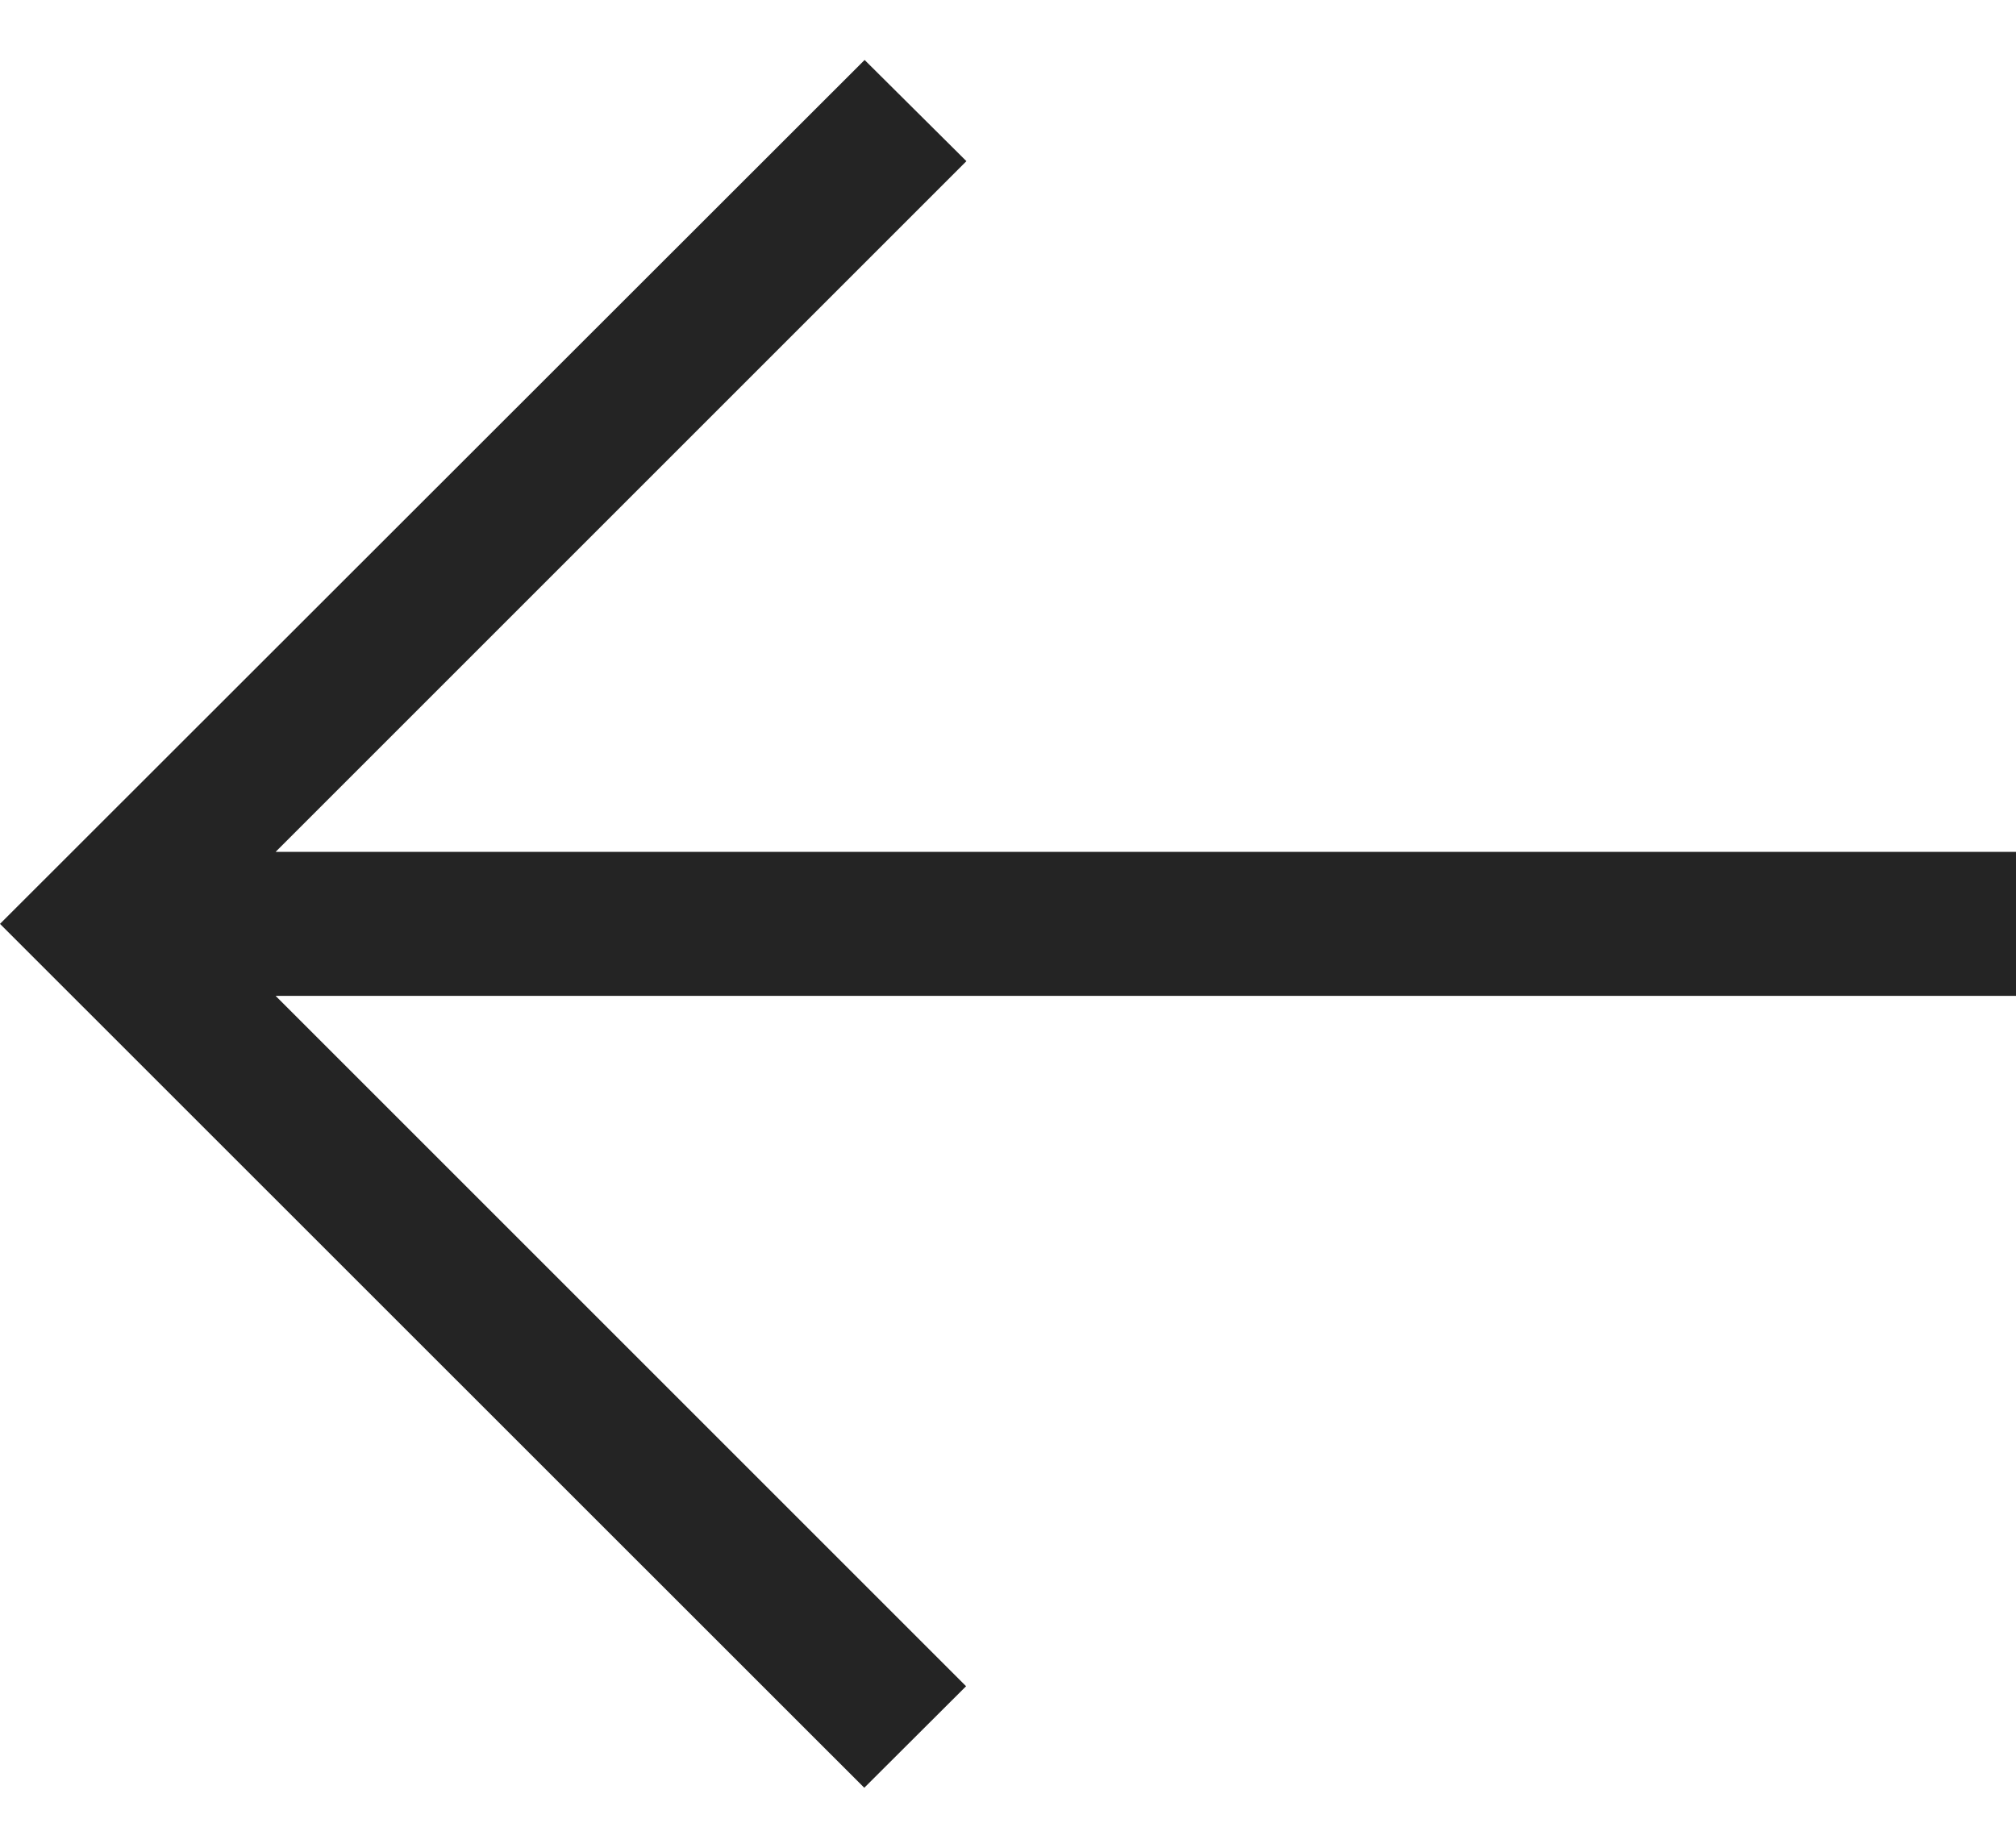 <svg width="24" height="22" viewBox="0 0 24 22" fill="none" xmlns="http://www.w3.org/2000/svg">
<path d="M10.293 0.714L0 11L10.289 21.286L11.501 20.077L3.281 11.857H24V10.143H3.281L11.505 1.919L10.293 0.714Z" fill="#242424"/>
</svg>
